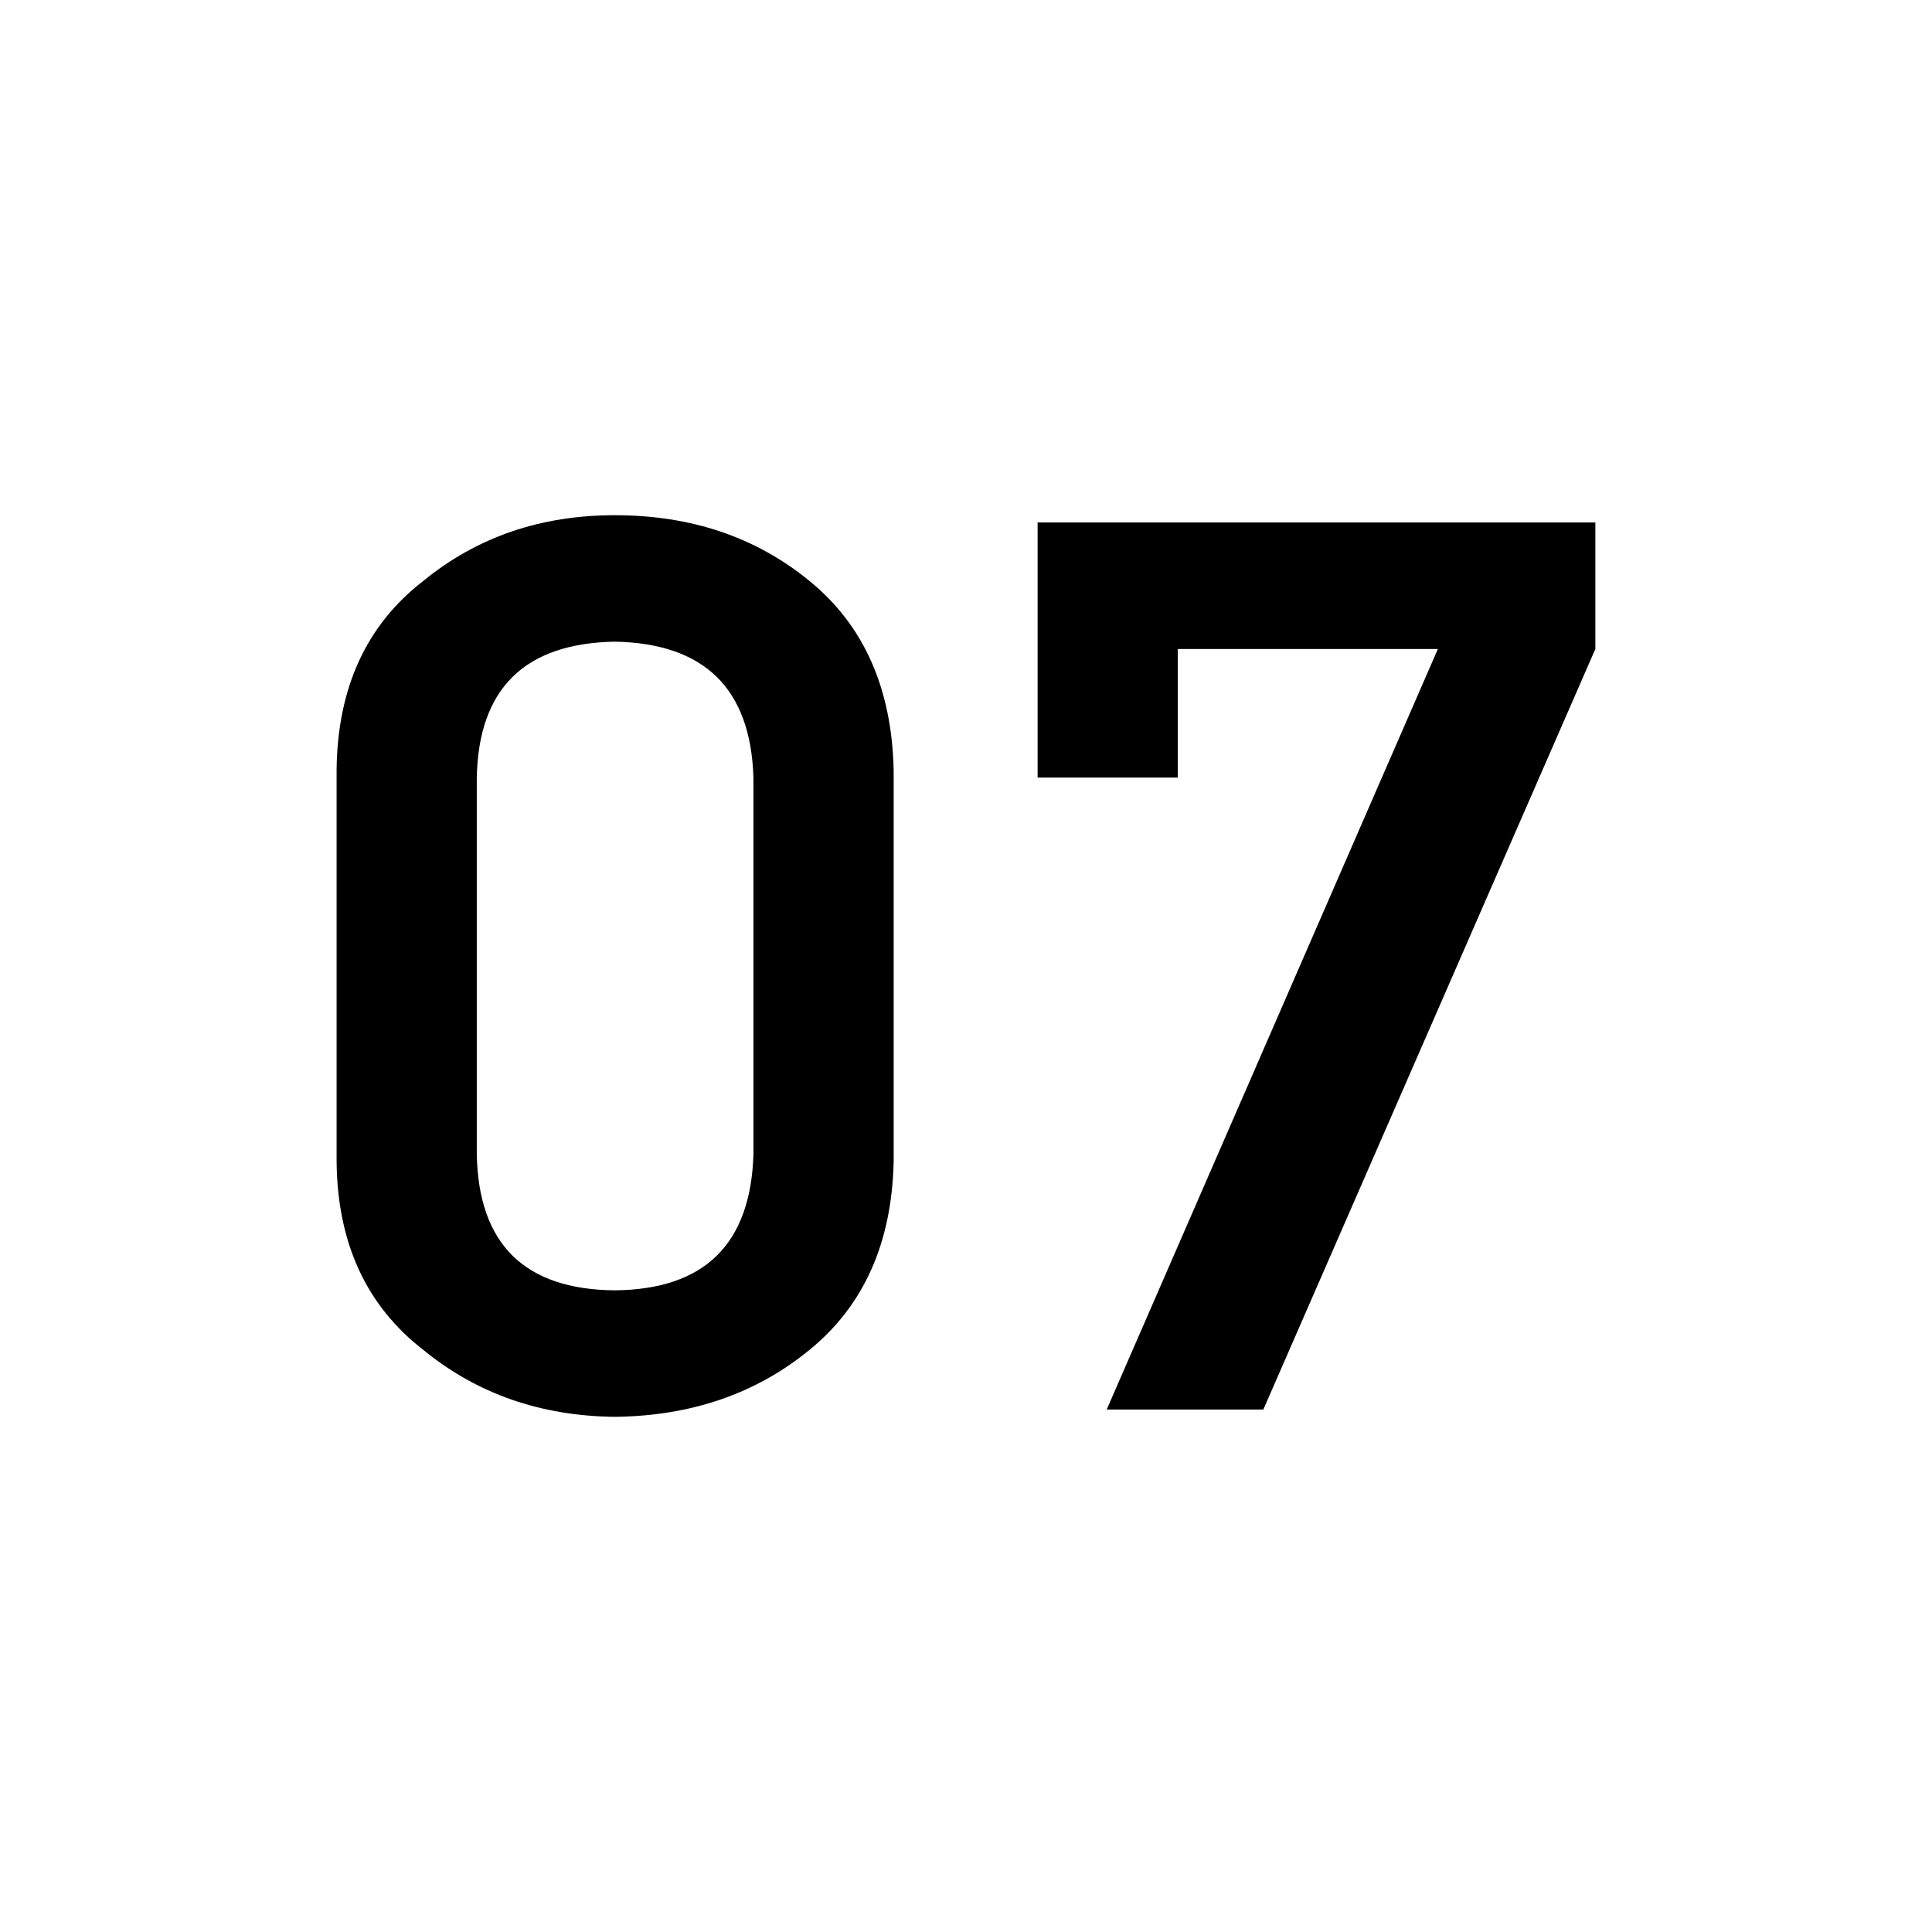 <?xml version="1.0" encoding="utf-8"?>
<!-- Generator: Adobe Illustrator 16.0.0, SVG Export Plug-In . SVG Version: 6.00 Build 0)  -->
<!DOCTYPE svg PUBLIC "-//W3C//DTD SVG 1.1//EN" "http://www.w3.org/Graphics/SVG/1.1/DTD/svg11.dtd">
<svg version="1.1" id="Layer_1" xmlns="http://www.w3.org/2000/svg" xmlns:xlink="http://www.w3.org/1999/xlink" x="0px" y="0px"
	 width="42.52px" height="42.52px" viewBox="0 0 42.52 42.52" enable-background="new 0 0 42.52 42.52" xml:space="preserve">
<g>
	<path d="M7.408,16.94c0.019-1.8,0.655-3.187,1.911-4.157c1.176-0.962,2.579-1.444,4.21-1.444c1.681,0,3.109,0.482,4.285,1.446
		c1.196,0.974,1.814,2.362,1.854,4.165v8.609c-0.039,1.794-0.657,3.177-1.854,4.151c-1.176,0.963-2.604,1.454-4.285,1.472
		c-1.631-0.018-3.034-0.508-4.21-1.471c-1.256-0.971-1.893-2.352-1.911-4.144V16.94z M16.582,17.114
		c-0.061-1.959-1.077-2.956-3.053-2.992c-1.984,0.036-2.997,1.033-3.036,2.992v8.292c0.039,1.977,1.052,2.974,3.036,2.992
		c1.976-0.018,2.992-1.015,3.053-2.992V17.114z"/>
	<path d="M22.837,11.499h12.274v2.784l-7.307,16.738h-3.447l7.288-16.738h-5.724v2.831h-3.085V11.499z"/>
</g>
</svg>
